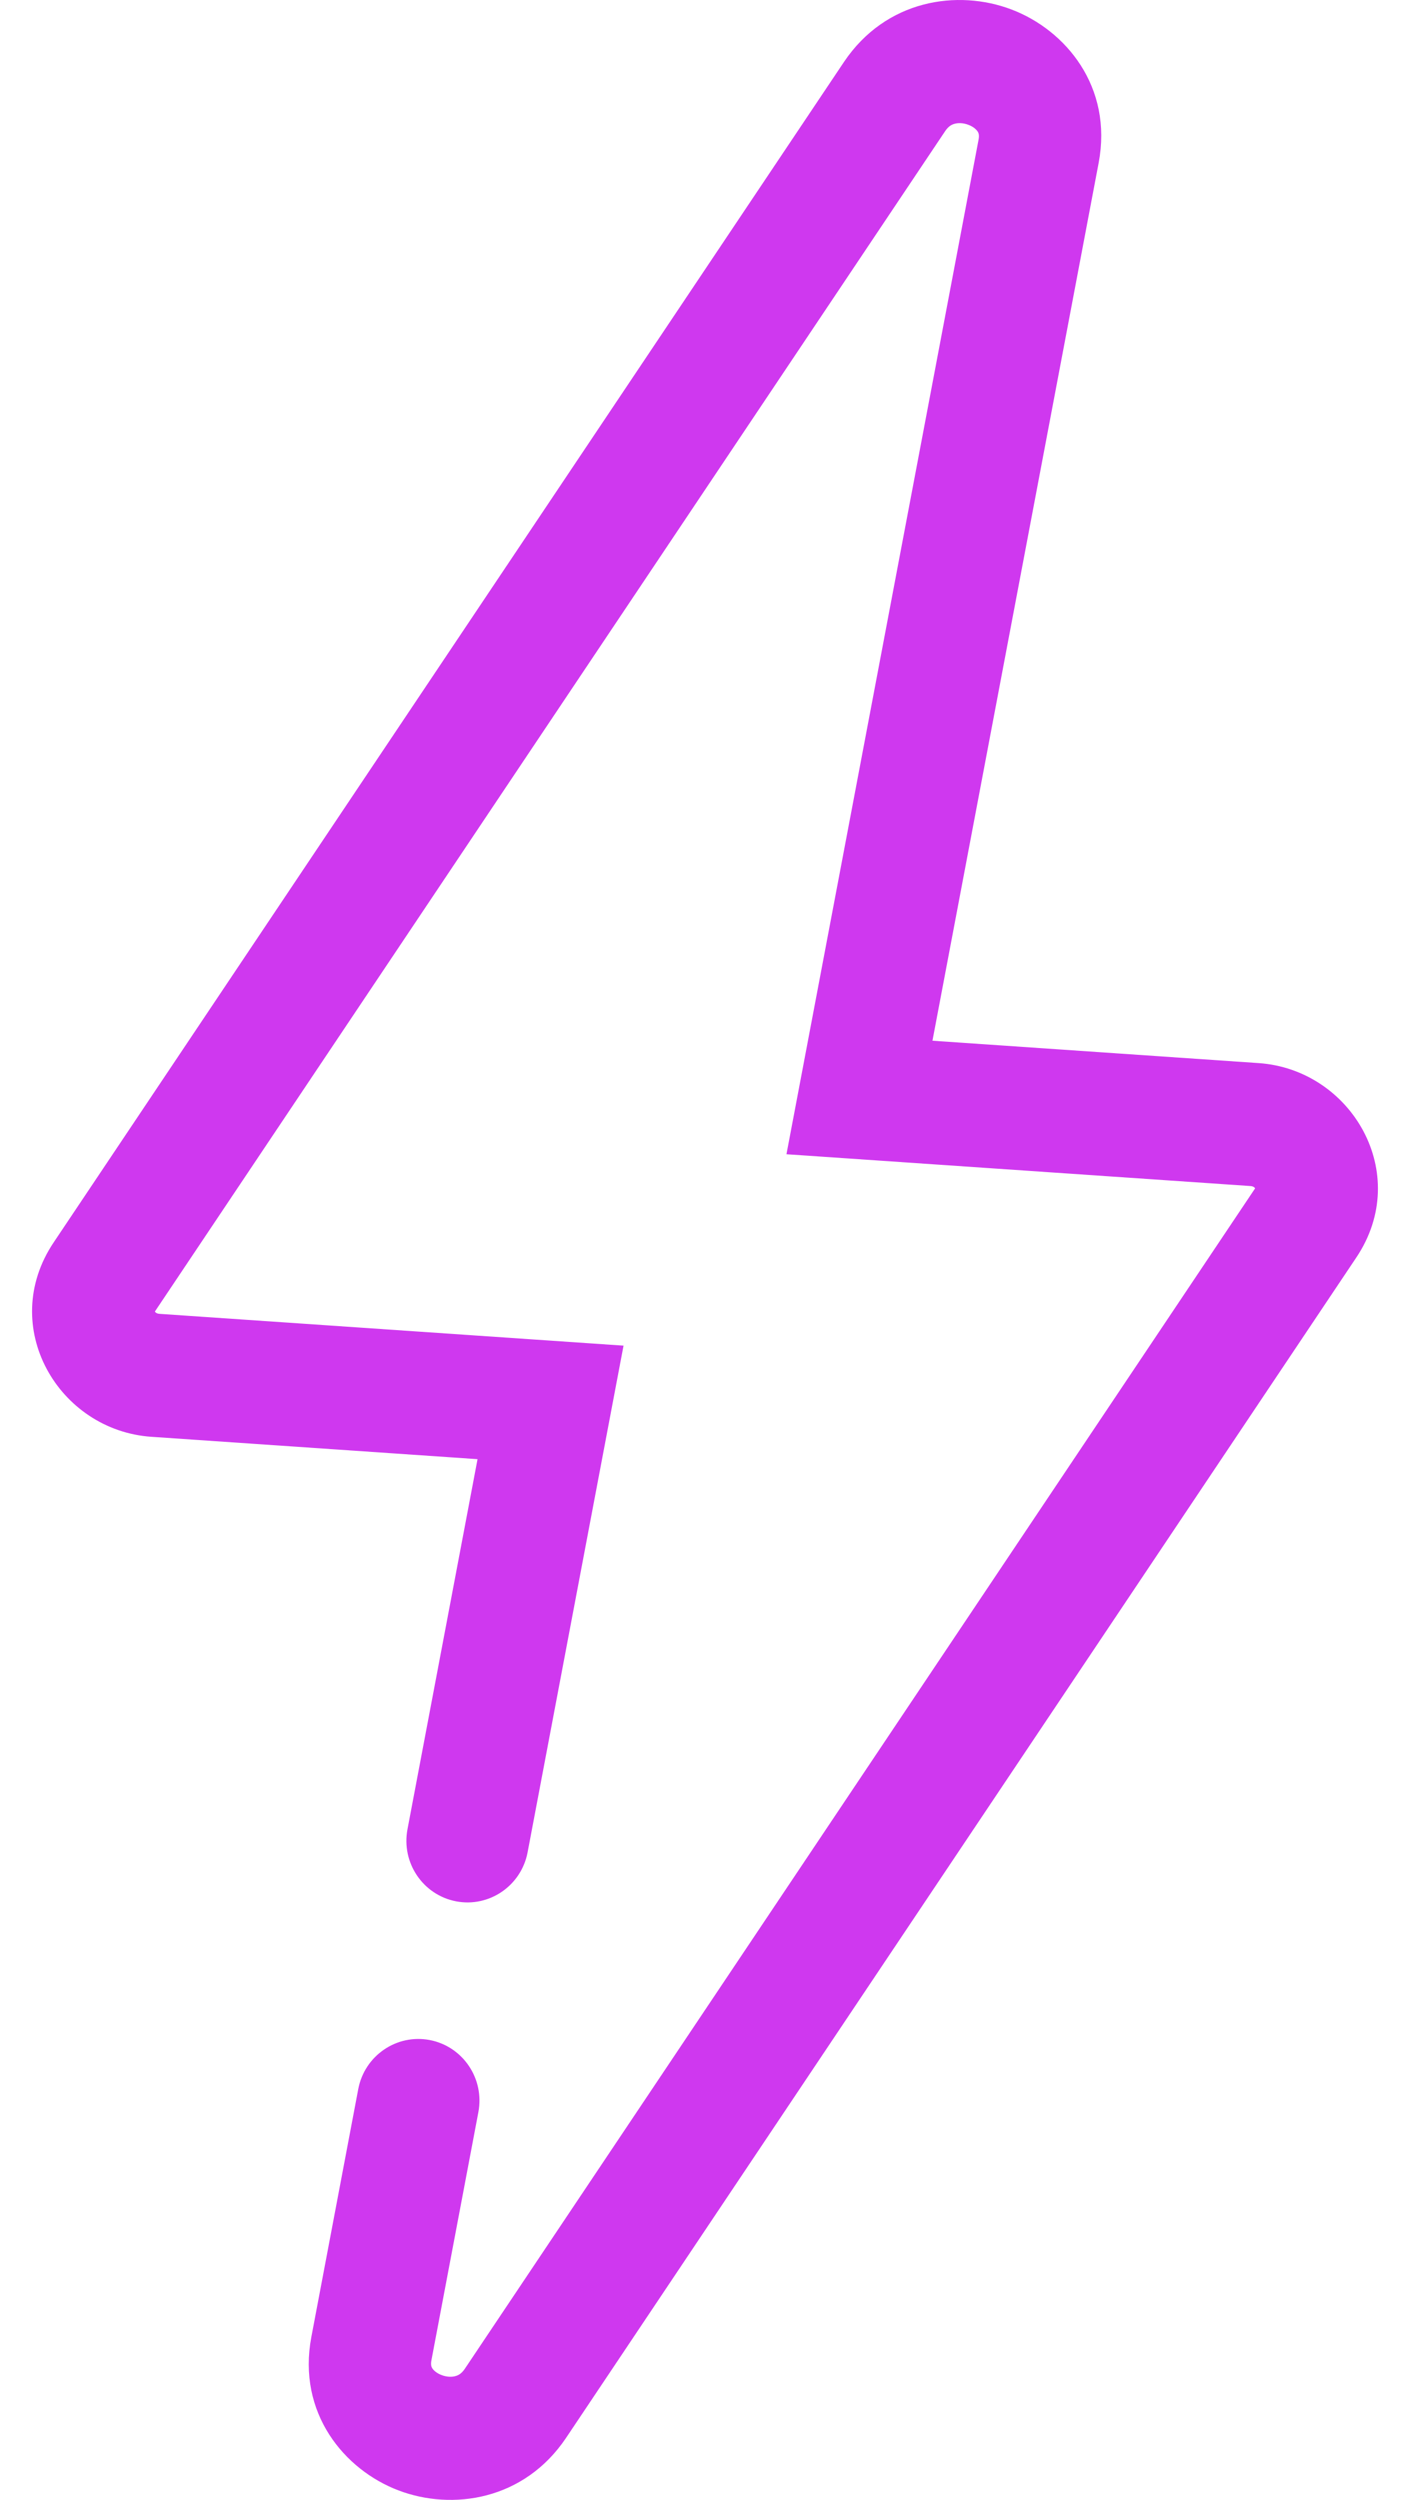 <svg width="22" height="39" viewBox="0 0 22 39" fill="none" xmlns="http://www.w3.org/2000/svg">
<path fill-rule="evenodd" clip-rule="evenodd" d="M14.895 1.931C14.849 1.943 14.798 1.97 14.747 2.046L2.418 20.459C2.418 20.459 2.417 20.46 2.417 20.461C2.42 20.467 2.426 20.475 2.436 20.481C2.443 20.486 2.46 20.495 2.491 20.497L9.729 20.993L8.232 28.898C8.133 29.419 7.633 29.761 7.116 29.662C6.598 29.562 6.259 29.059 6.358 28.537L7.451 22.764L2.362 22.415C0.914 22.316 -0.041 20.695 0.837 19.383L13.166 0.97C13.821 -0.008 14.943 -0.171 15.782 0.148C16.626 0.468 17.367 1.354 17.142 2.542L14.549 16.236L19.638 16.585C21.085 16.684 22.041 18.305 21.163 19.617L8.834 38.03C8.179 39.008 7.057 39.171 6.218 38.852C5.374 38.532 4.633 37.646 4.858 36.458L5.59 32.59C5.689 32.069 6.189 31.727 6.706 31.826C7.223 31.926 7.563 32.429 7.464 32.951L6.732 36.819C6.717 36.896 6.733 36.928 6.745 36.947C6.765 36.978 6.811 37.023 6.891 37.053C6.97 37.083 7.047 37.085 7.105 37.069C7.151 37.057 7.202 37.03 7.253 36.954L19.582 18.541C19.582 18.541 19.583 18.54 19.583 18.539C19.58 18.533 19.574 18.525 19.564 18.519C19.556 18.514 19.541 18.505 19.509 18.503L12.271 18.007L15.268 2.181C15.283 2.104 15.267 2.072 15.255 2.053C15.235 2.022 15.189 1.977 15.109 1.947C15.03 1.917 14.953 1.915 14.895 1.931Z" fill="#CF38EF"/>
</svg>
